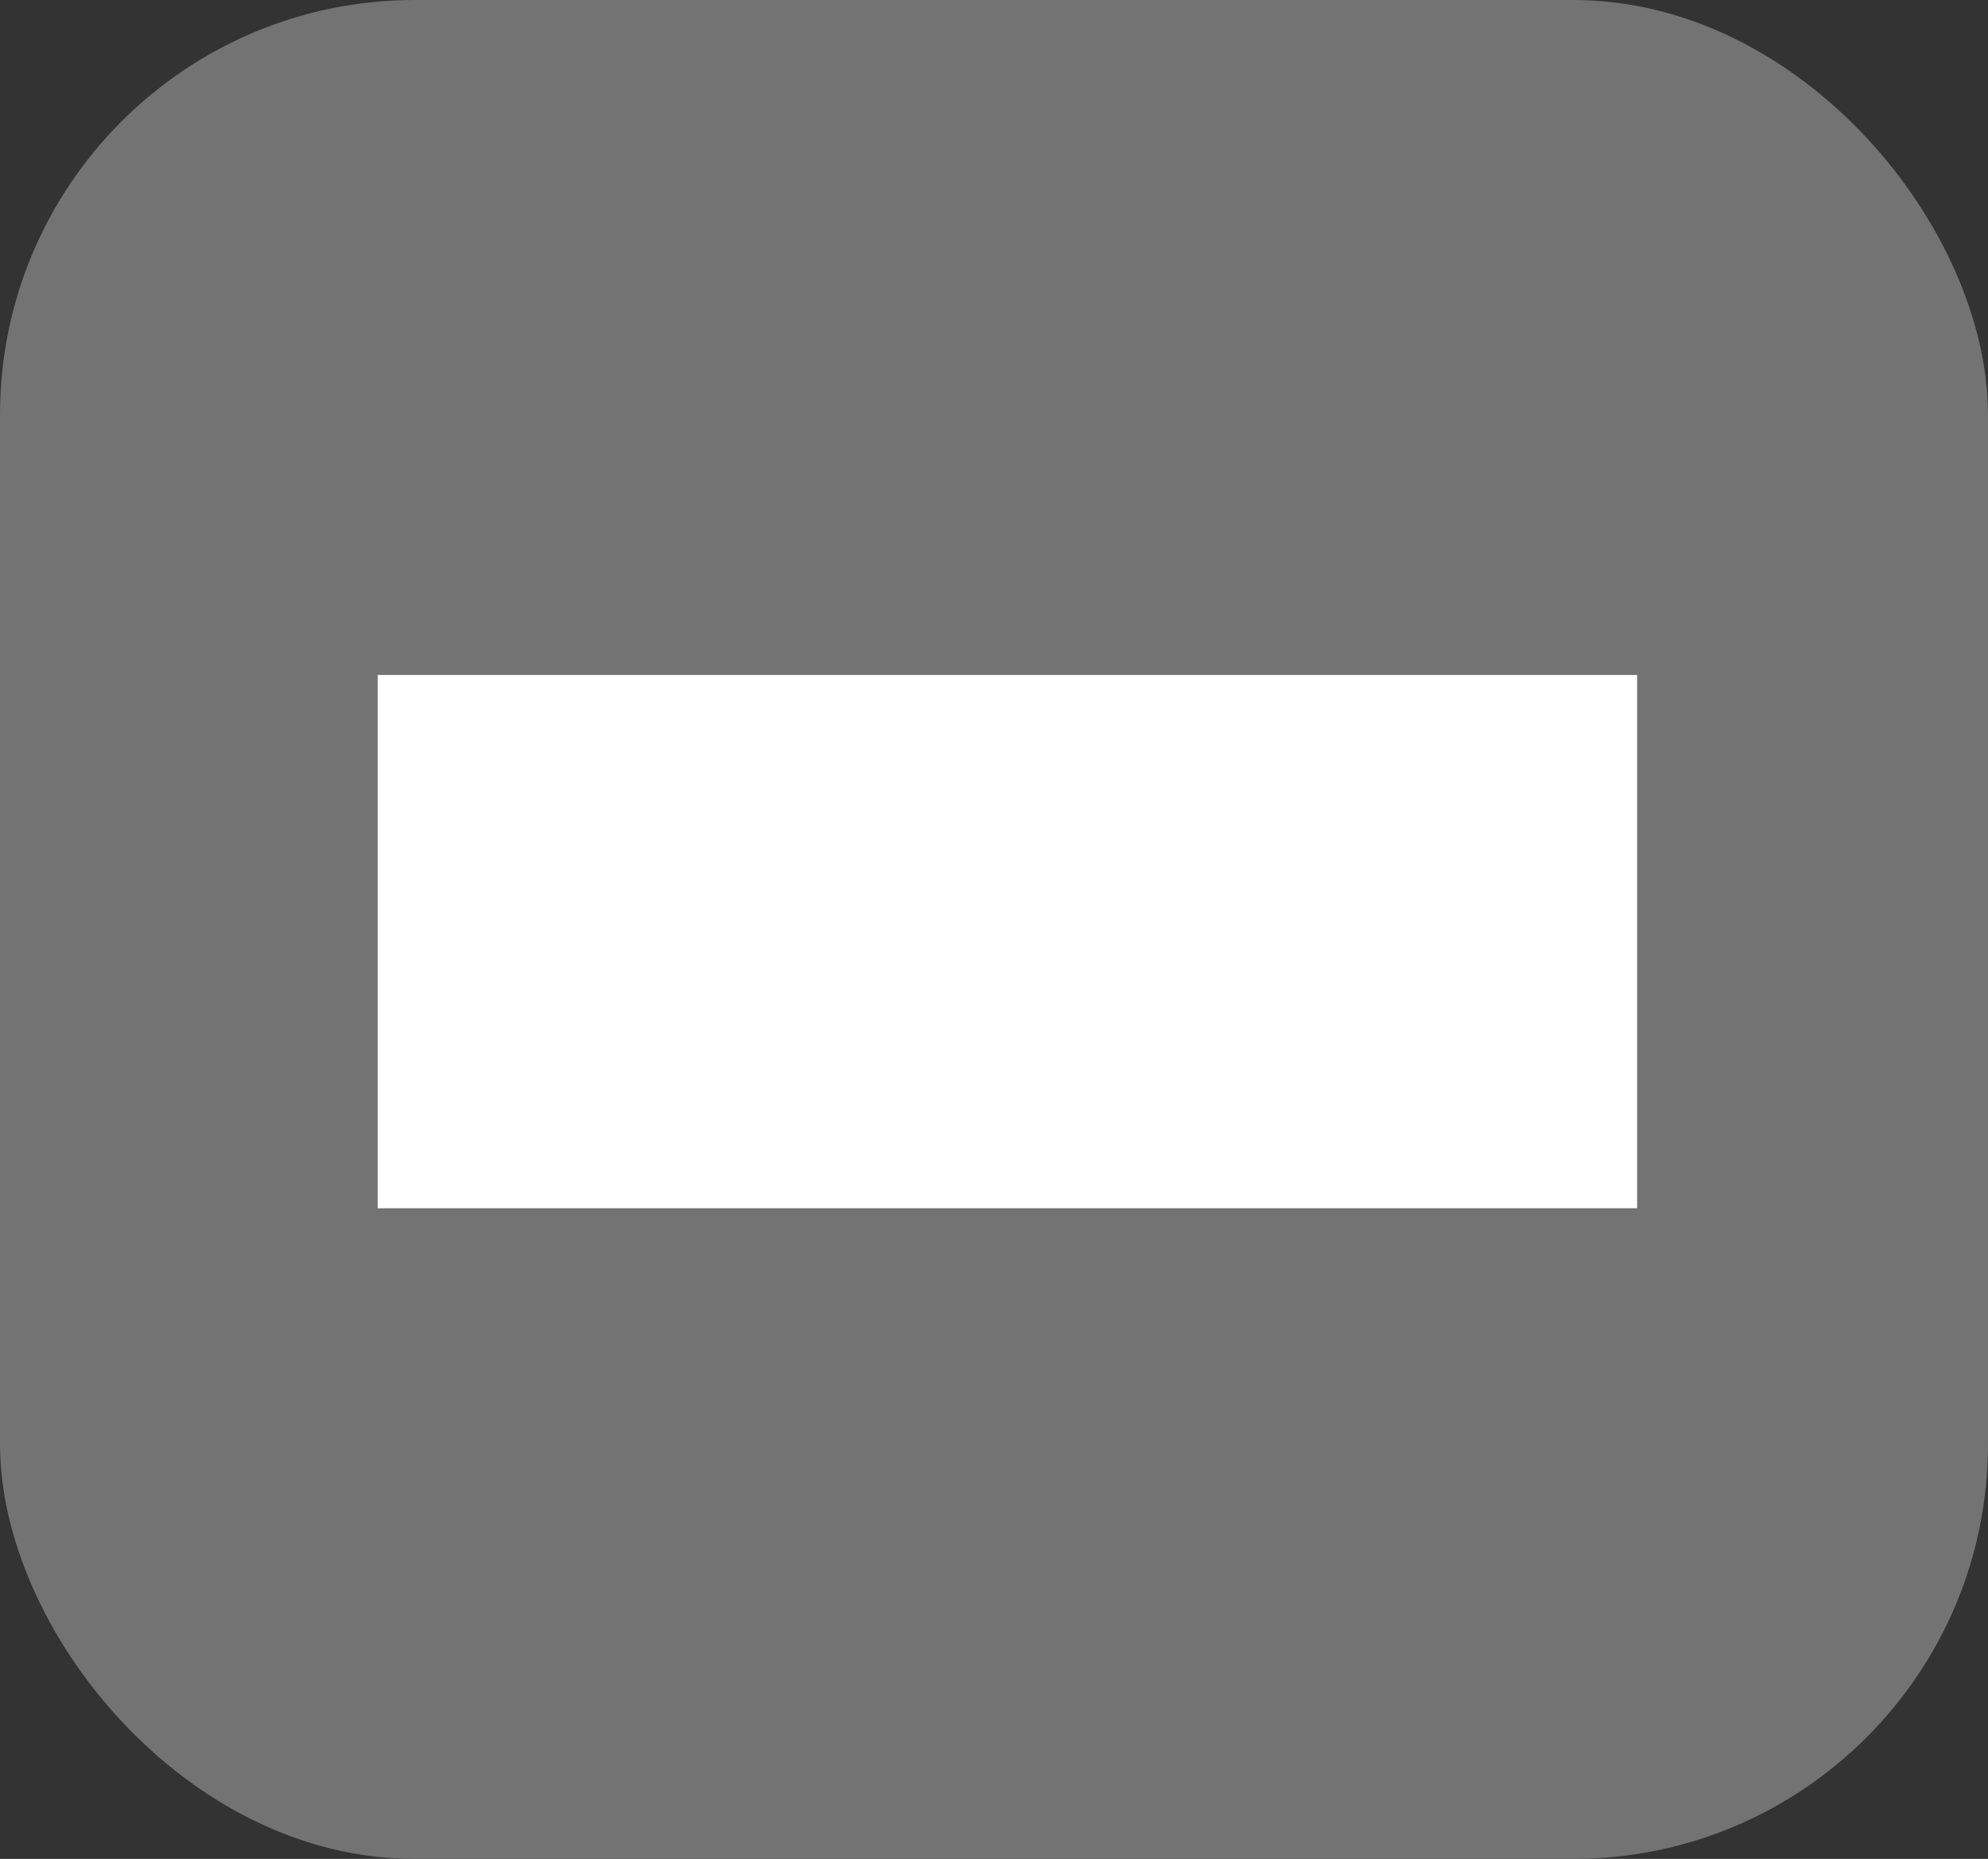 <?xml version="1.0" encoding="UTF-8" standalone="no"?>
<!-- Created with Inkscape (http://www.inkscape.org/) -->

<svg
   xmlns:dc="http://purl.org/dc/elements/1.1/"
   xmlns:cc="http://creativecommons.org/ns#"
   xmlns:rdf="http://www.w3.org/1999/02/22-rdf-syntax-ns#"
   xmlns:svg="http://www.w3.org/2000/svg"
   xmlns="http://www.w3.org/2000/svg"
   xmlns:sodipodi="http://sodipodi.sourceforge.net/DTD/sodipodi-0.dtd"
   xmlns:inkscape="http://www.inkscape.org/namespaces/inkscape"
   width="3.269mm"
   height="3.057mm"
   viewBox="0 0 3.269 3.057"
   version="1.1"
   id="svg8"
   inkscape:version="0.92.2 (5c3e80d, 2017-08-06)"
   sodipodi:docname="minus.svg">
  <rect x="0" y="0" width="3.269" height="3.057" fill="#333333" stroke="none"/>
  <defs
     id="defs2" />
  <sodipodi:namedview
     id="base"
     pagecolor="#ffffff"
     bordercolor="#666666"
     borderopacity="1.0"
     inkscape:pageopacity="0.0"
     inkscape:pageshadow="2"
     inkscape:zoom="22.4"
     inkscape:cx="-0.12272574"
     inkscape:cy="6.2685803"
     inkscape:document-units="mm"
     inkscape:current-layer="layer1"
     showgrid="false"
     inkscape:window-width="1366"
     inkscape:window-height="715"
     inkscape:window-x="0"
     inkscape:window-y="28"
     inkscape:window-maximized="1" />
  <g
     inkscape:label="Layer 1"
     inkscape:groupmode="layer"
     id="layer1"
     transform="translate(-107.468,-147.305)">
    <g
       id="g842"
       transform="translate(3.269)">
      <rect
         ry="0.682"
         y="147.305"
         x="104.199"
         height="3.057"
         width="3.269"
         id="rect826"
         style="opacity:1;fill:#737373;fill-opacity:1;stroke:none;stroke-width:0;stroke-linecap:round;stroke-miterlimit:4;stroke-dasharray:none;stroke-opacity:1;paint-order:markers fill stroke" />
      <rect
         y="148.415"
         x="104.82"
         height="0.877"
         width="2.071"
         id="rect828"
         style="opacity:1;fill:#ffffff;fill-opacity:1;stroke:none;stroke-width:0;stroke-linecap:round;stroke-miterlimit:4;stroke-dasharray:none;stroke-opacity:1;paint-order:markers fill stroke" />
    </g>
  </g>
</svg>
